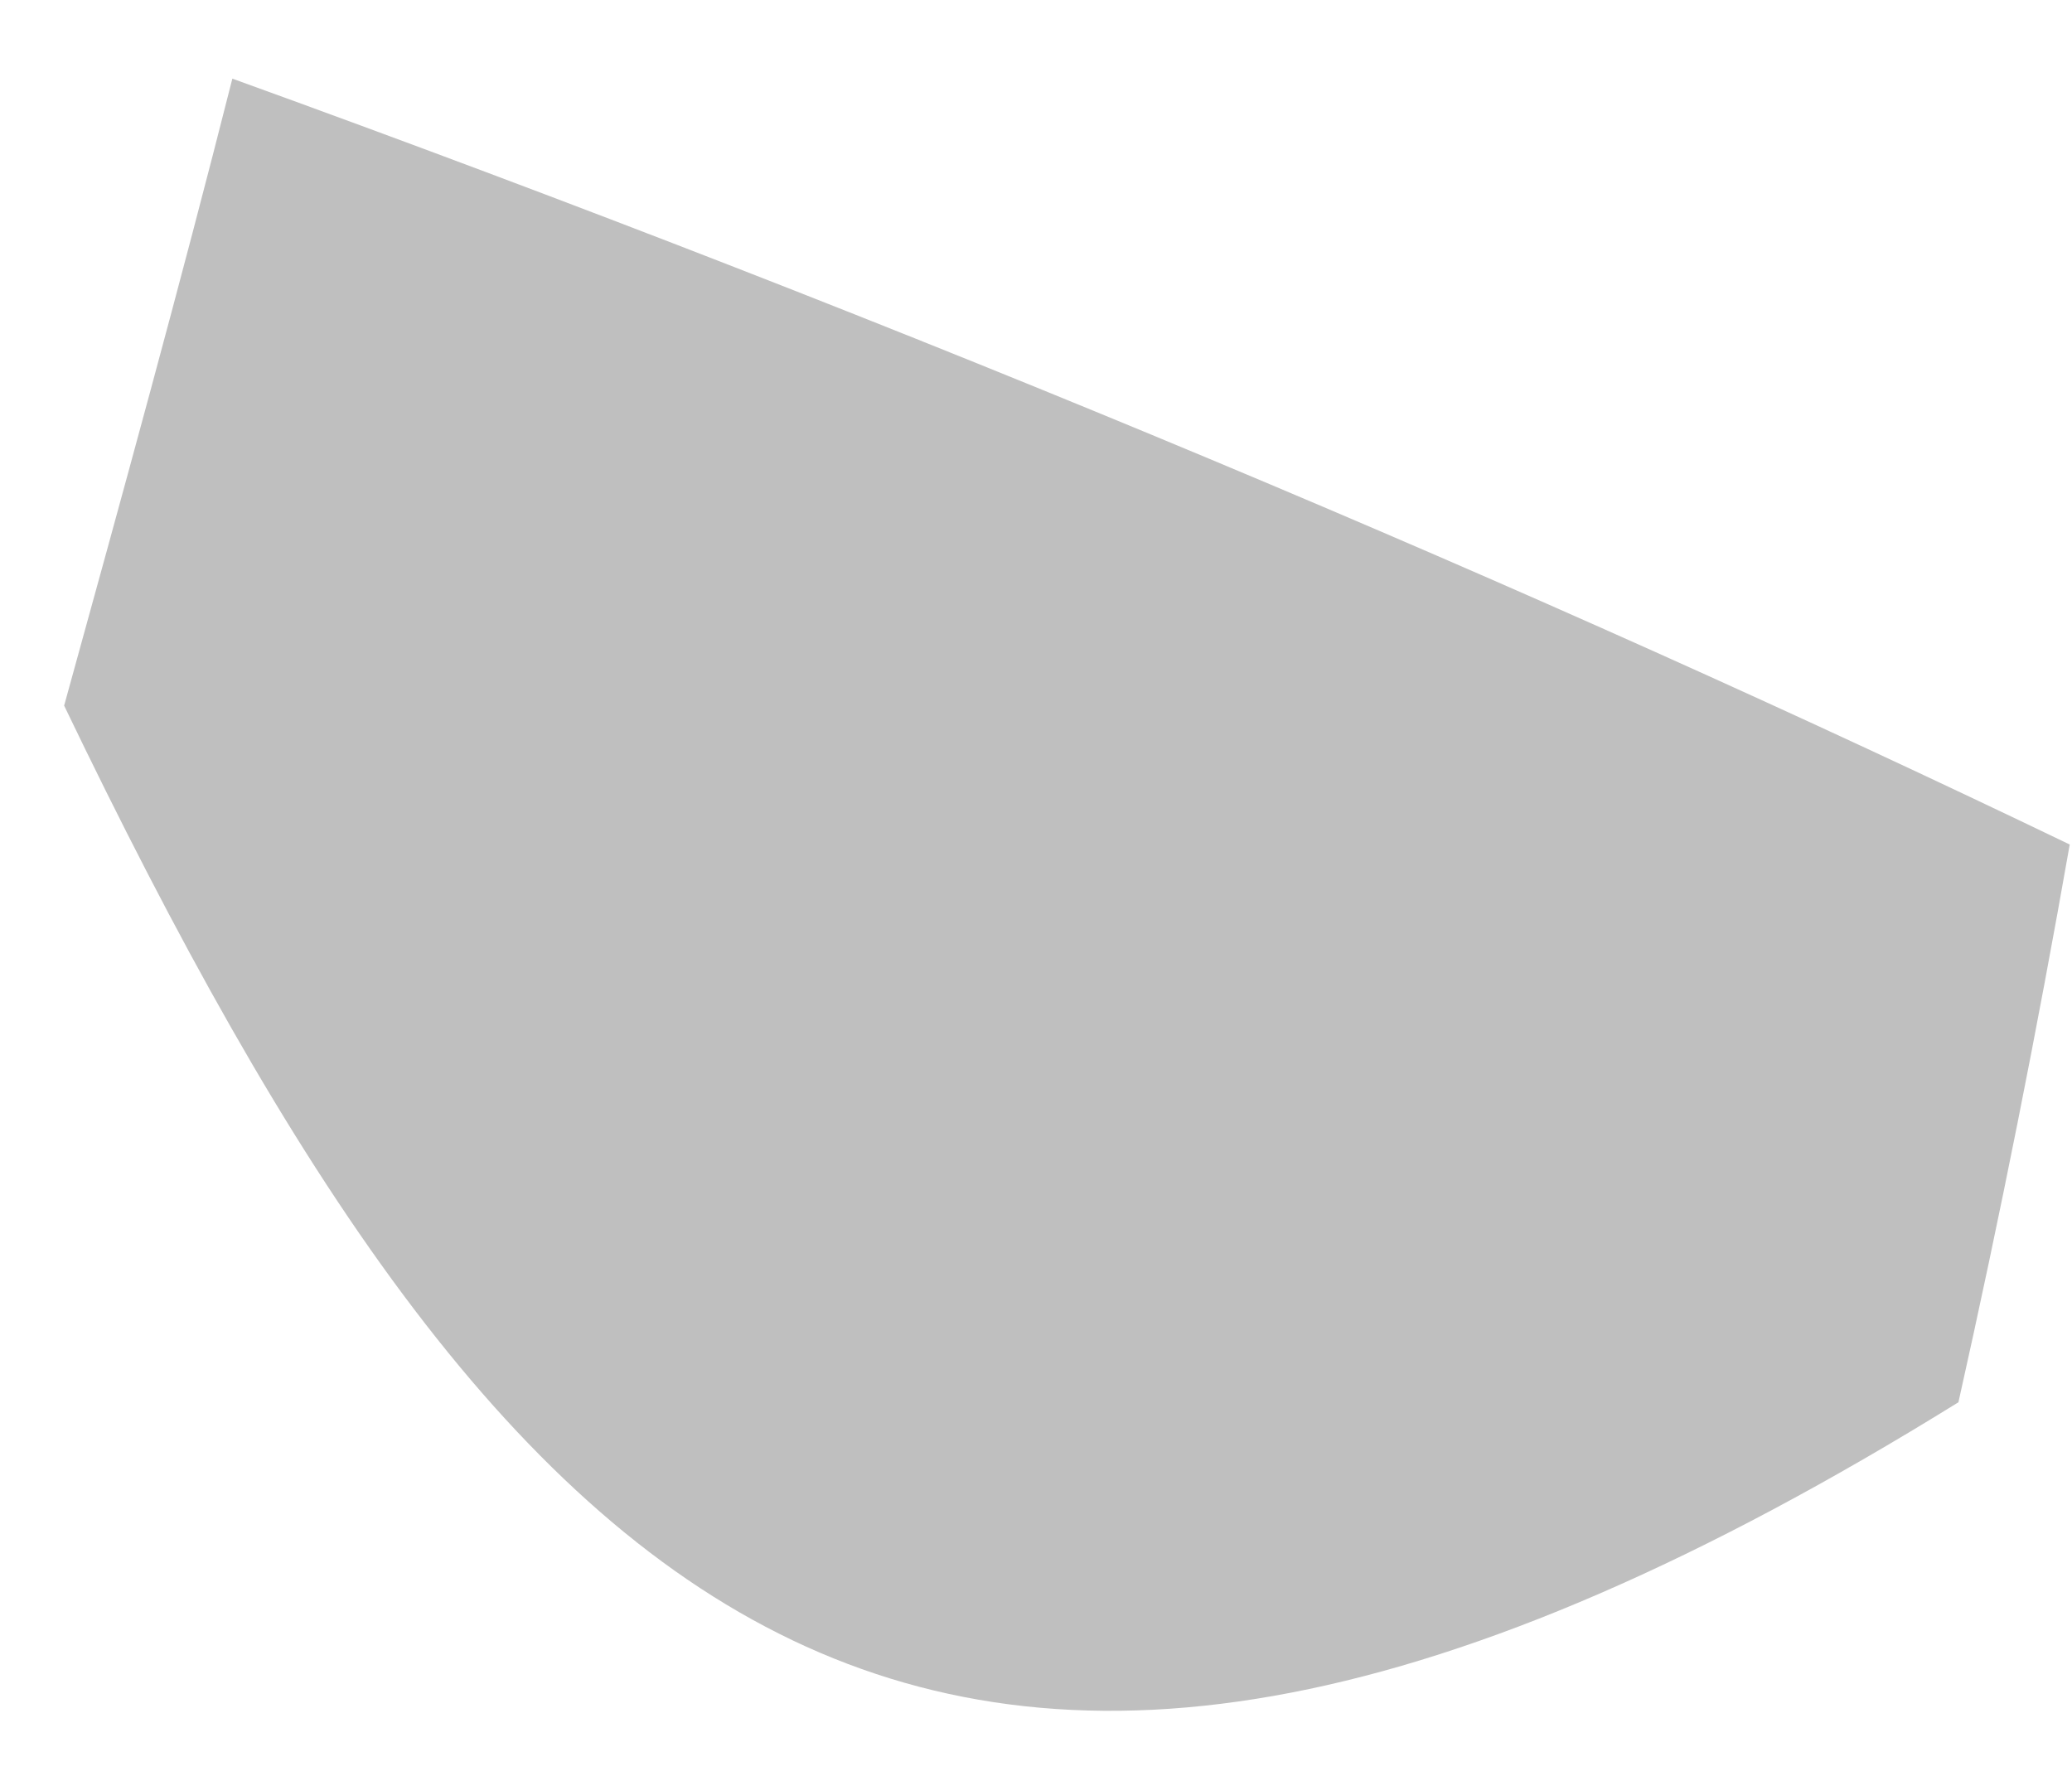 <?xml version="1.0" encoding="UTF-8" standalone="no"?><svg width='21' height='18' viewBox='0 0 21 18' fill='none' xmlns='http://www.w3.org/2000/svg'>
<path d='M19.849 14.213C20.274 12.315 20.646 10.444 20.977 8.56C15.598 5.97 9.309 3.312 2.355 0.797C1.827 2.884 1.245 4.998 0.65 7.152C5.159 16.538 9.428 20.676 19.849 14.213Z' fill='#BFBFBF'/>
</svg>
